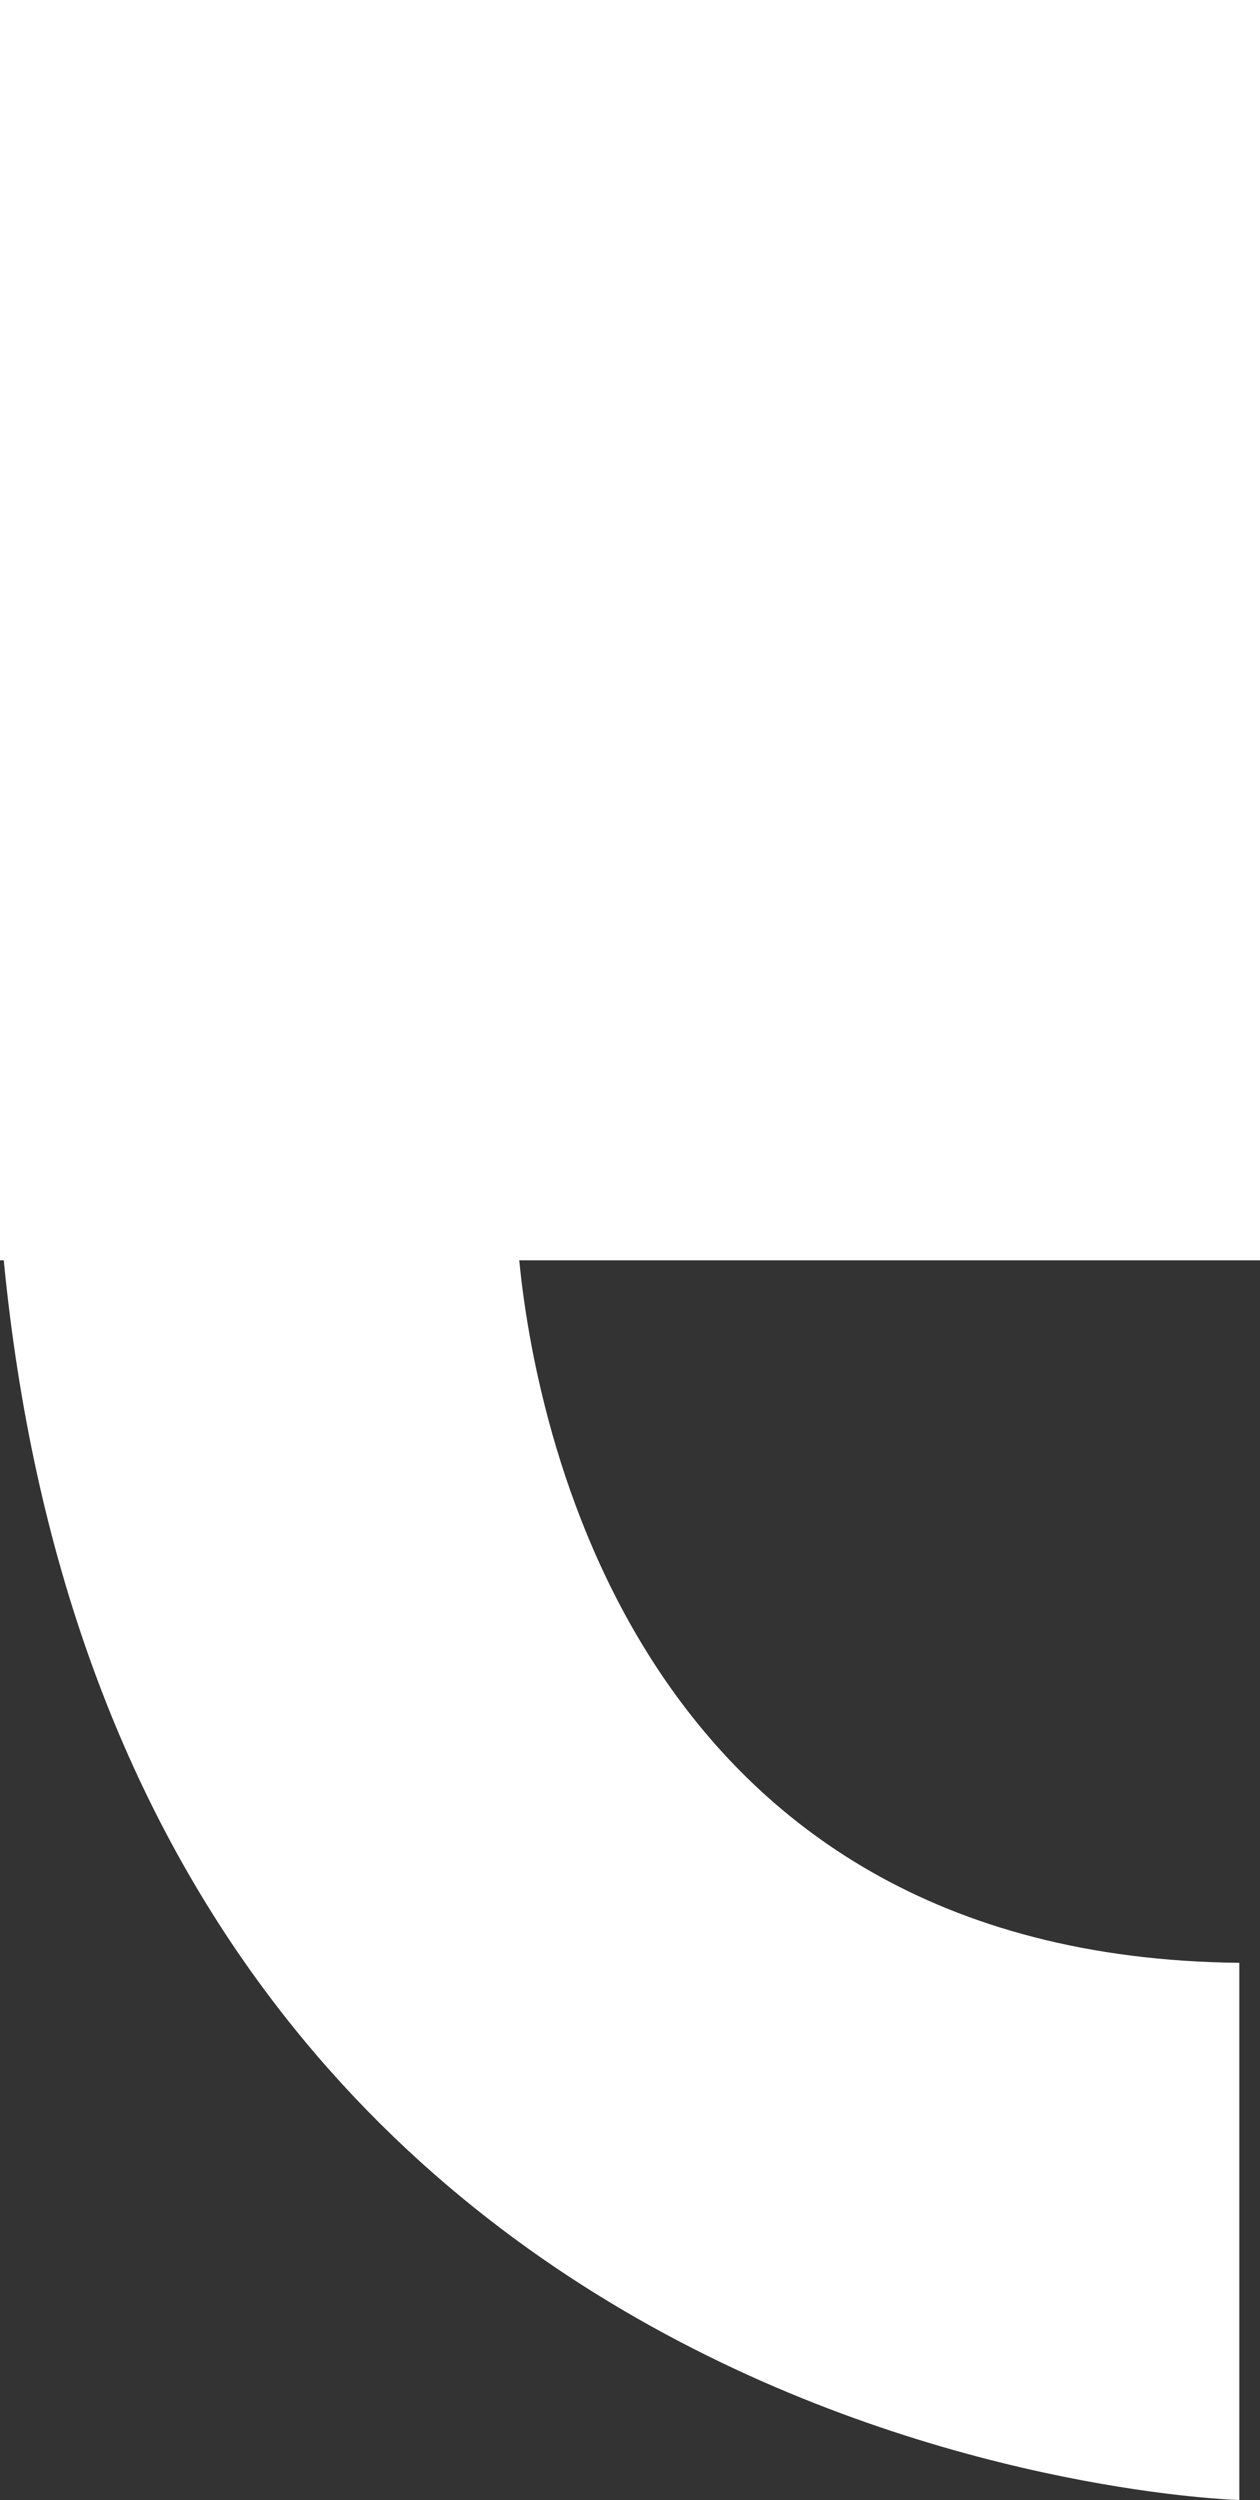 <svg xmlns="http://www.w3.org/2000/svg" xmlns:xlink="http://www.w3.org/1999/xlink" preserveAspectRatio="xMidYMid" width="61" height="121" viewBox="0 0 61 121">
  <rect x="0" y="0" width="61" height="121" fill="#333333" stroke="none"/>
  <defs>
    <style>
      .cls-1 {
        fill: #ffffff;
        fill-rule: evenodd;
      }
    </style>
  </defs>
  <path d="M25.138,61.000 C25.867,68.497 30.522,94.700 60.000,95.000 L60.000,121.000 C60.000,121.000 5.870,119.597 0.182,61.000 L0.000,61.000 L0.000,0.000 L61.000,0.000 L61.000,61.000 L25.138,61.000 Z" class="cls-1"/>
</svg>
